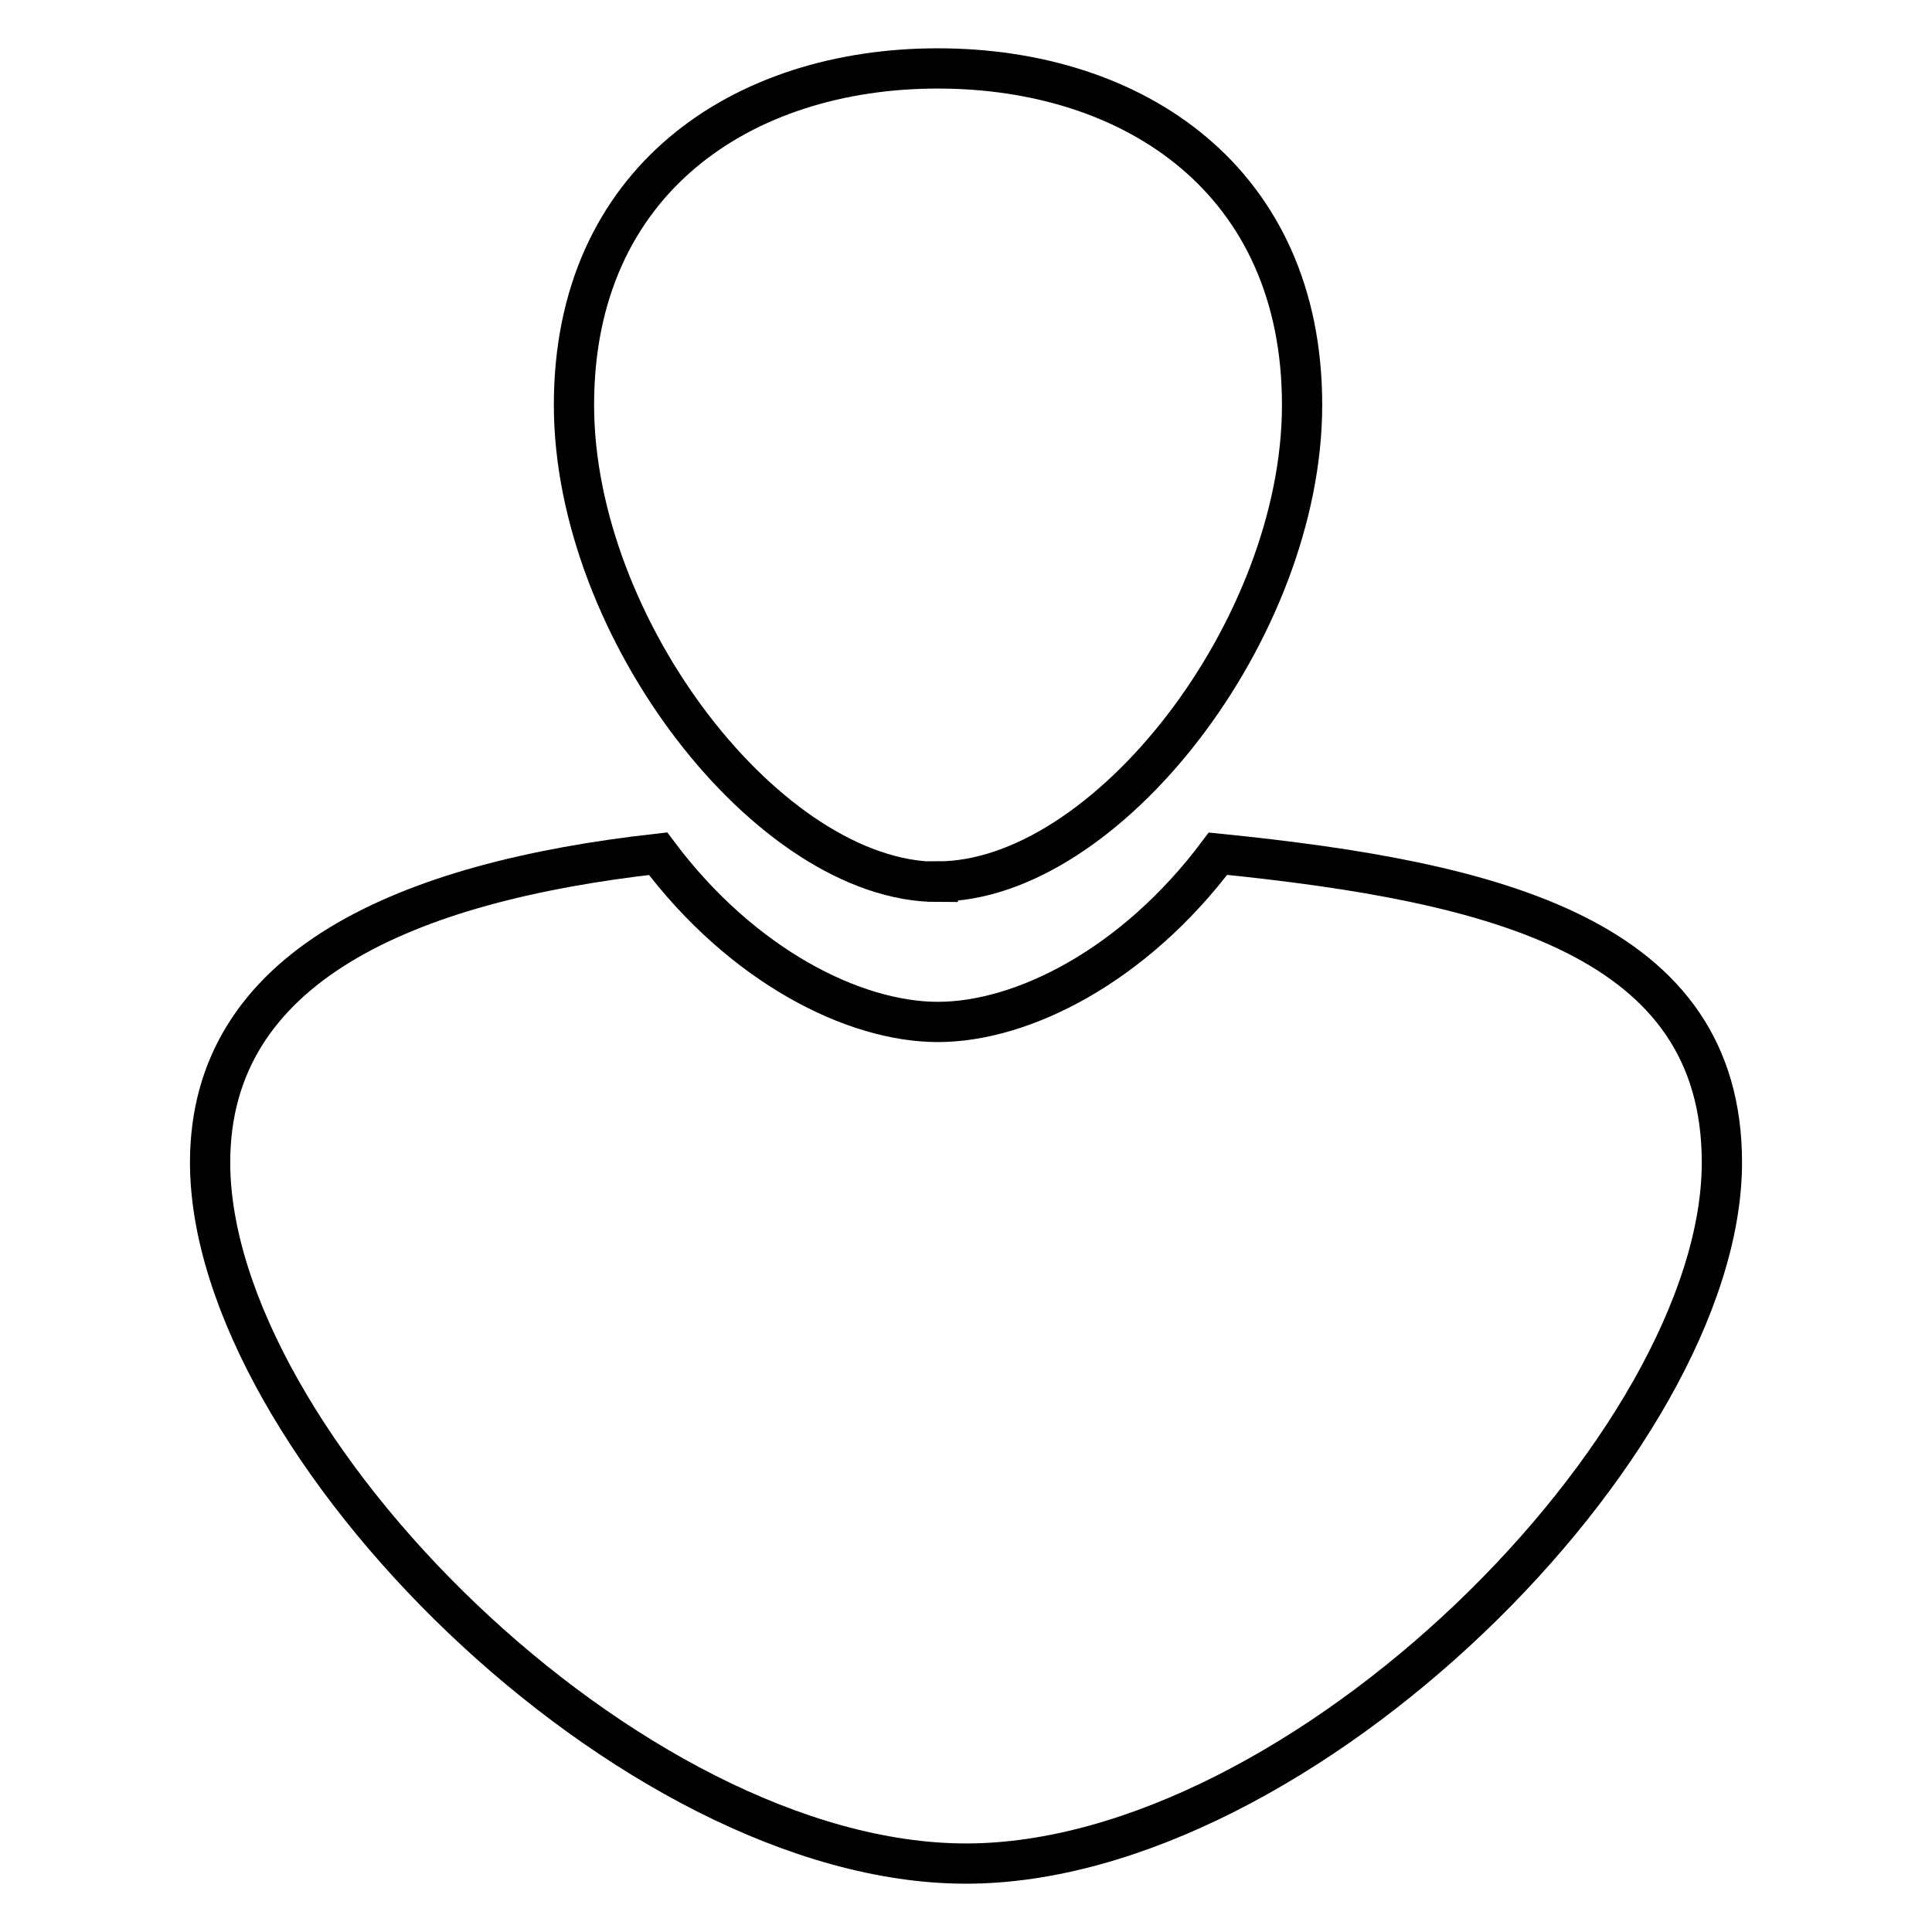 <svg width="48" height="48" viewBox="0 0 48 48" xmlns="http://www.w3.org/2000/svg"><title>user3-line</title><g stroke="currentColor" fill="none" fill-rule="evenodd"><path d="M30.26 21.21c6.96.7 12.52 2.1 12.52 7.67 0 6.97-10.43 17.42-18.78 17.42-8.35 0-18.78-10.45-18.78-17.42 0-4.88 4.87-6.97 11.13-7.67 2.09 2.79 4.87 4.18 6.95 4.18 2.1 0 4.87-1.39 6.96-4.18z"/><path d="M23.3 21.9c4.18 0 9.05-6.26 9.05-11.84S28.17 1.7 23.3 1.7c-4.86 0-9.04 2.78-9.04 8.36s4.87 11.85 9.04 11.85z"/></g></svg>